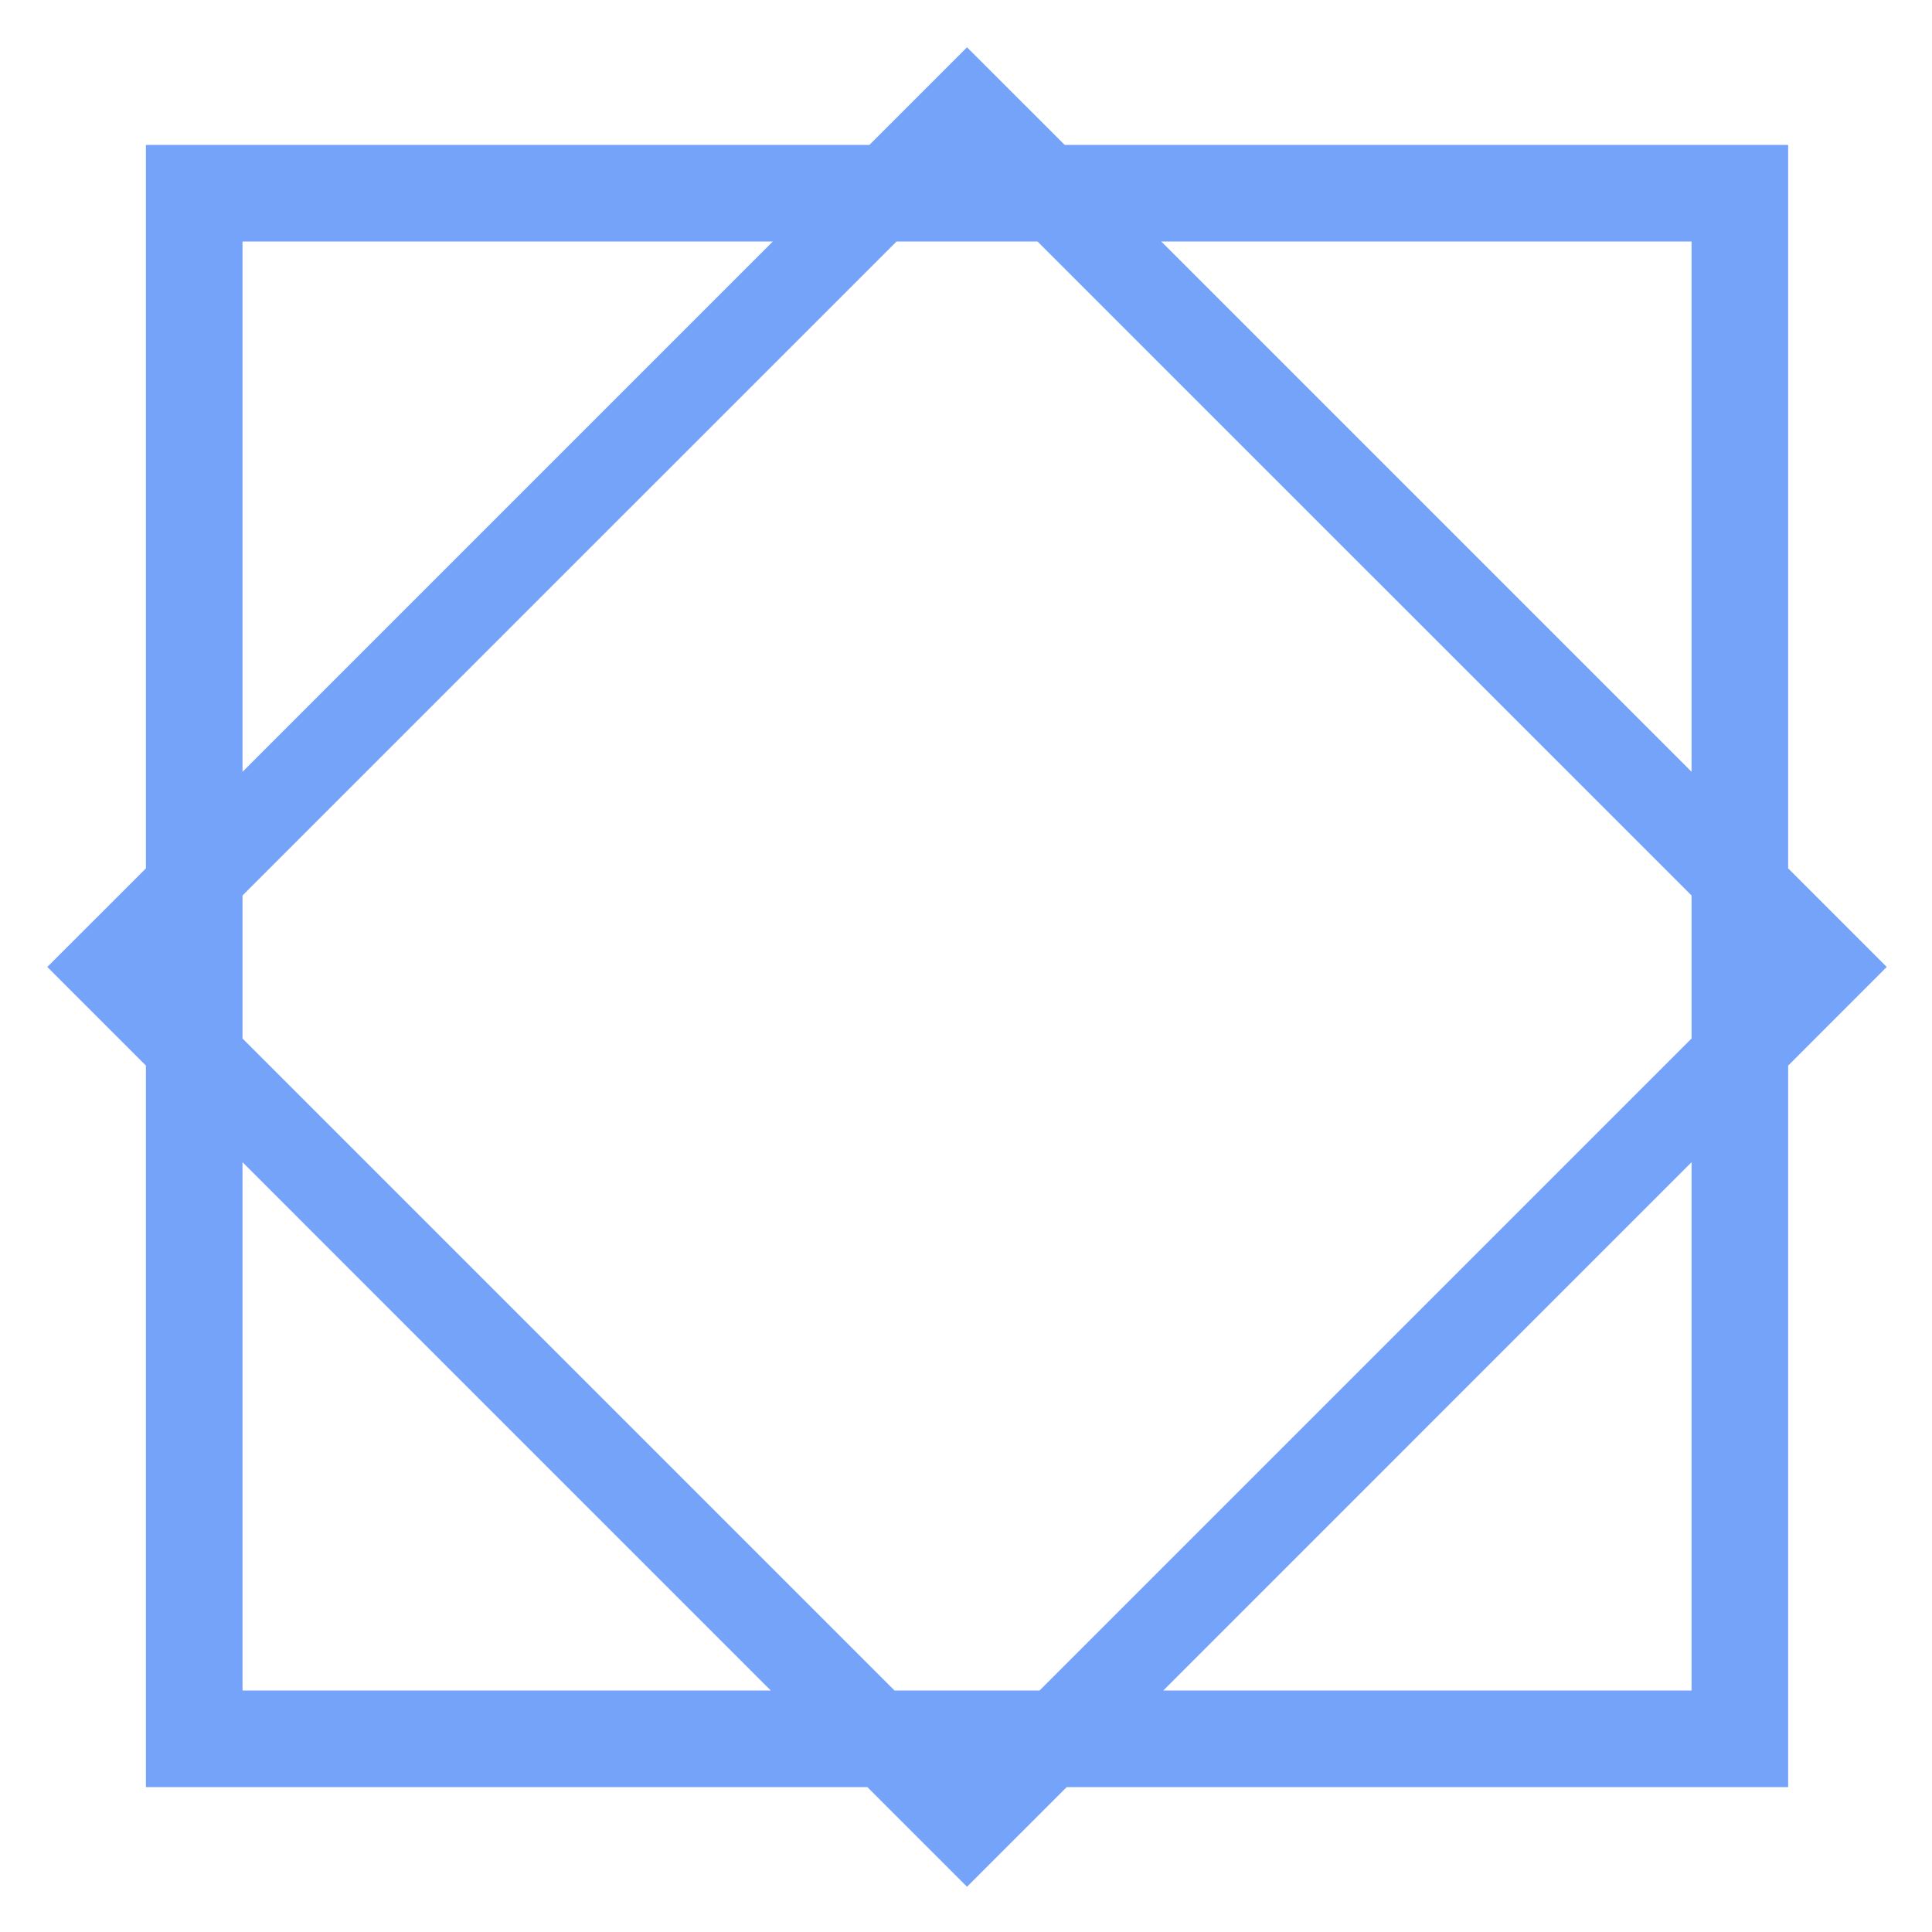 <svg width="40" height="40" viewBox="0 0 40 40" fill="none" xmlns="http://www.w3.org/2000/svg">
<path fill-rule="evenodd" clip-rule="evenodd" d="M35.022 21.501V18.54L21.48 5H18.562L5.021 18.54V21.501L18.52 35H21.523L35.022 21.501ZM17.958 37L20.021 39.063L22.085 37H37.022V22.062L39.063 20.02L37.022 17.979V3H22.043L20.021 0.979L18 3H3.021V17.979L0.979 20.02L3.021 22.062V37H17.958ZM15.958 35L5.021 24.062V35H15.958ZM5.021 15.979L16 5H5.021V15.979ZM24.043 5L35.022 15.979V5H24.043ZM35.022 24.062V35H24.085L35.022 24.062Z" fill="#538CF8" fill-opacity="0.8"/>
</svg>
